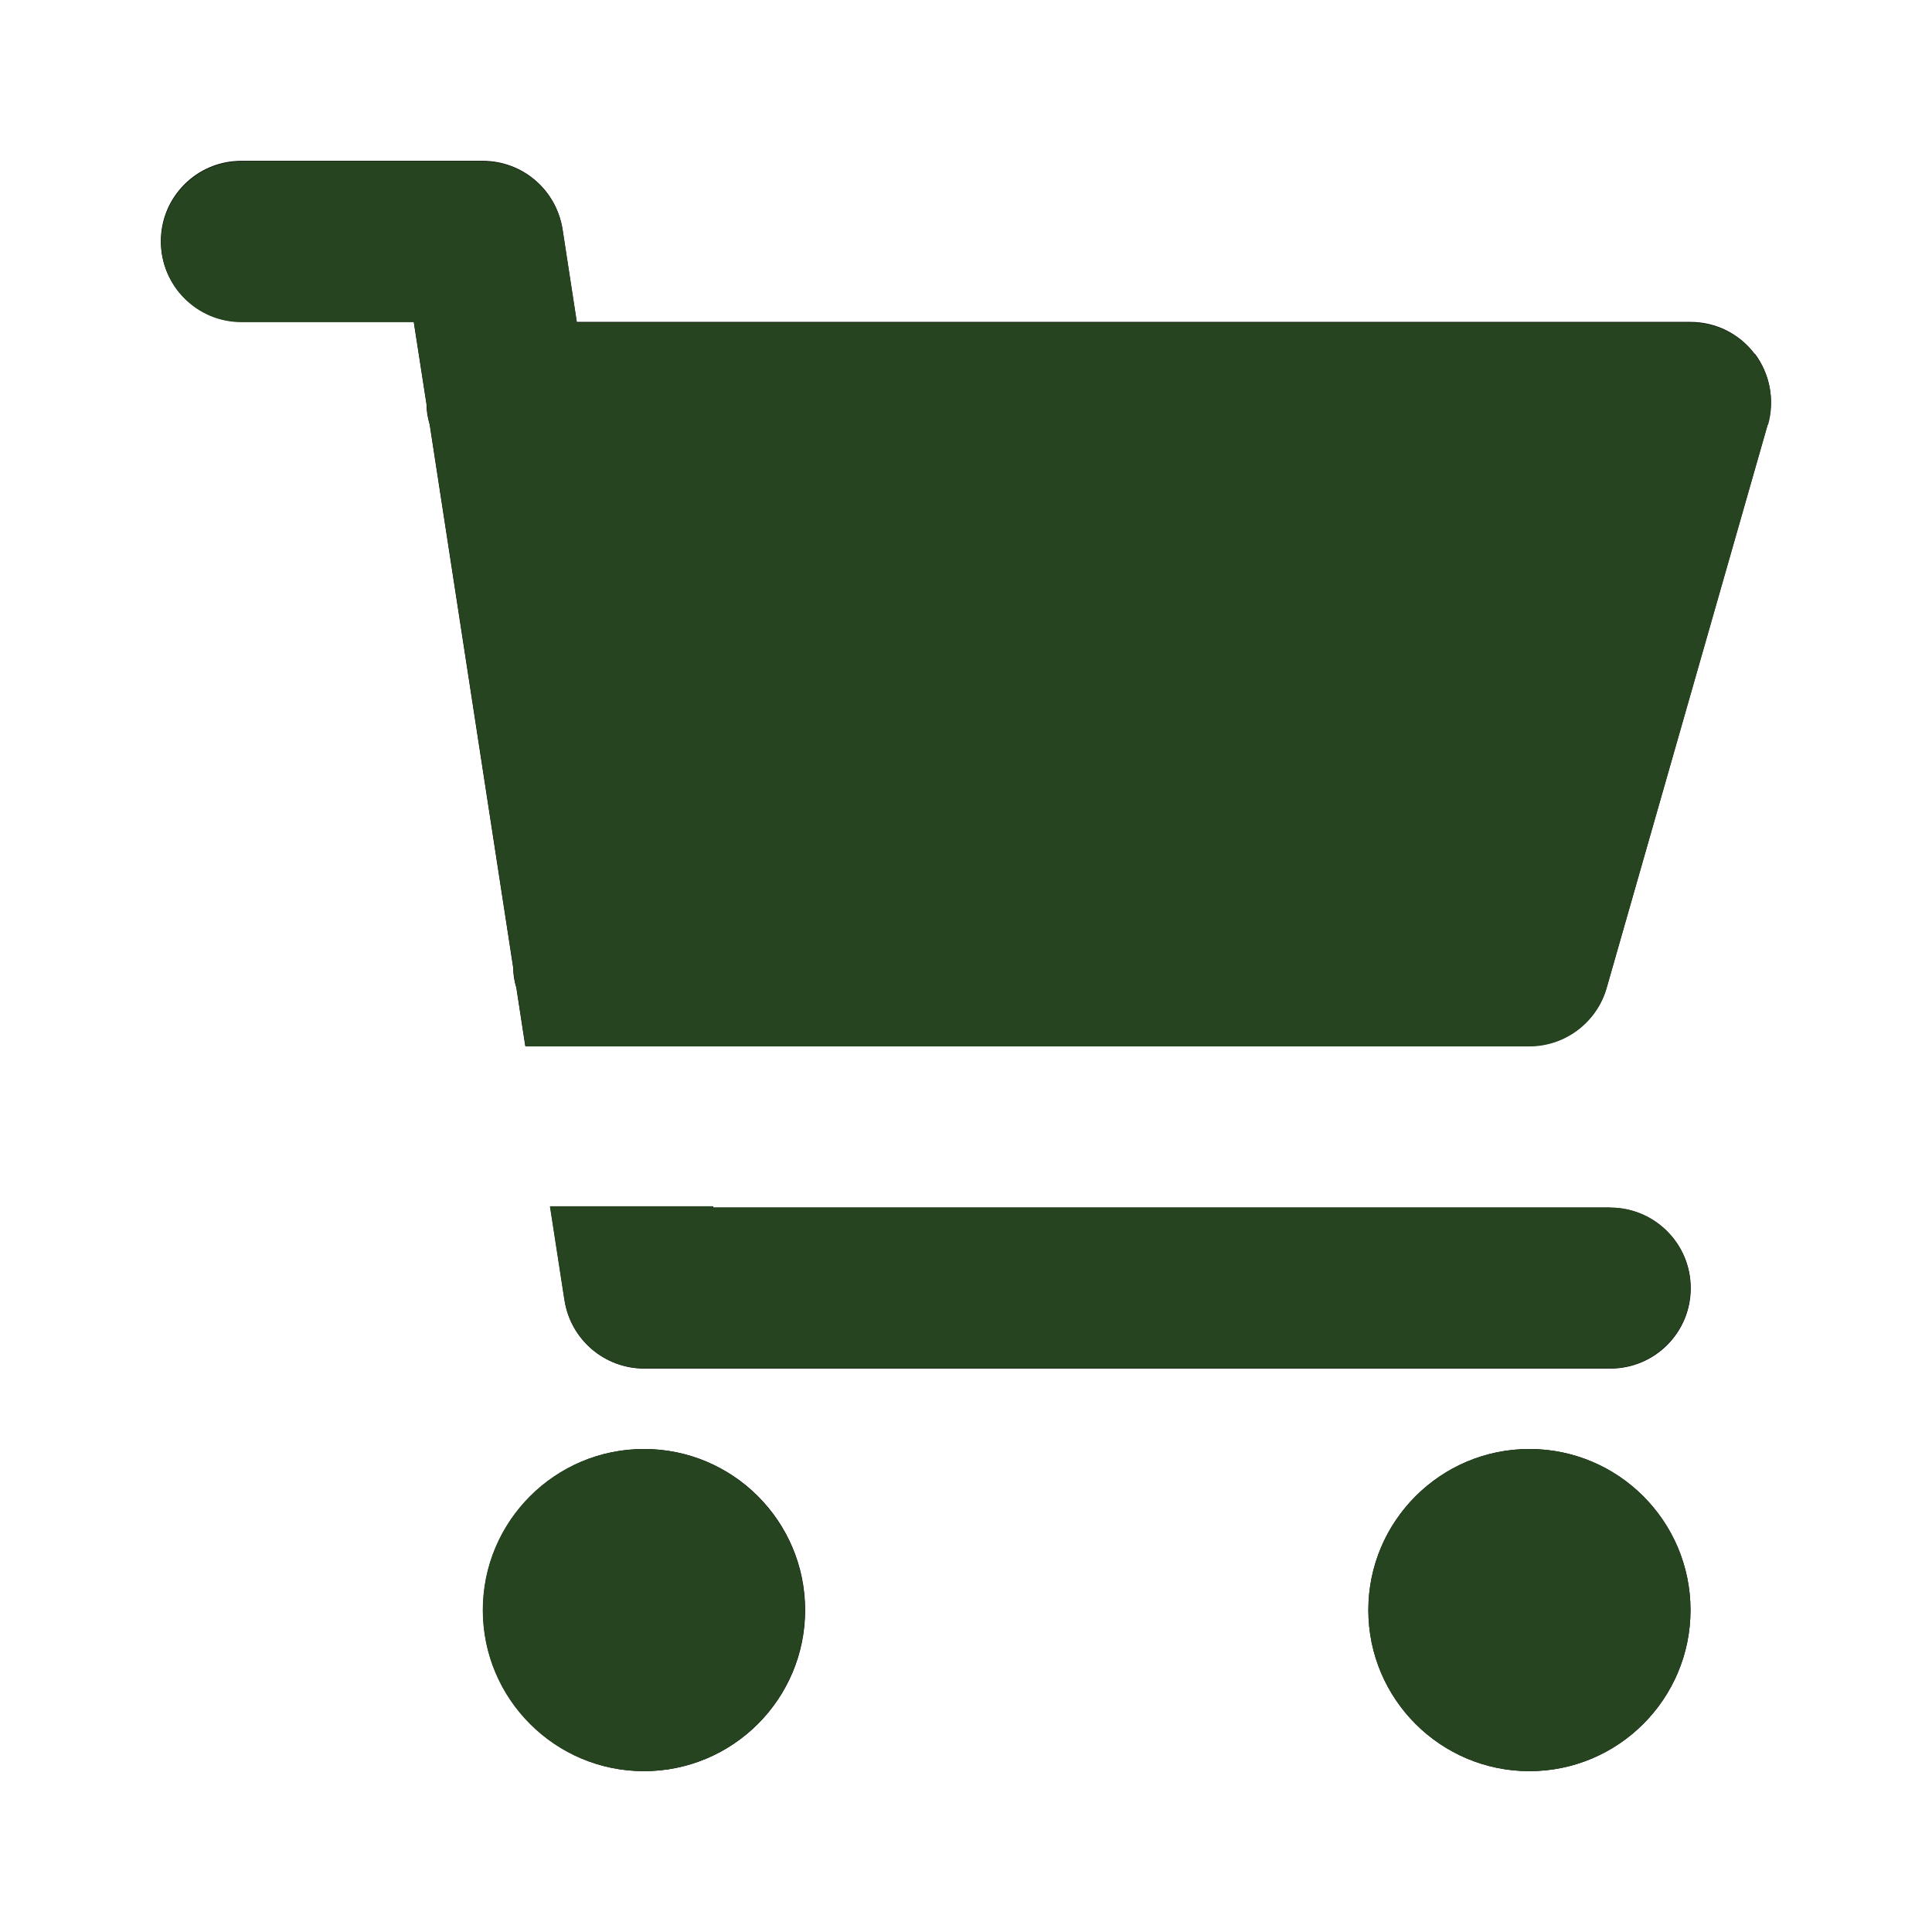 <?xml version="1.0" encoding="UTF-8"?>
<svg id="Layer_1" xmlns="http://www.w3.org/2000/svg" version="1.1" viewBox="0 0 800 800">
  <!-- Generator: Adobe Illustrator 29.2.1, SVG Export Plug-In . SVG Version: 2.1.0 Build 116)  -->
  <defs>
    <style>
      .st0 {
        fill: #26441f;
      }

      .st1 {
        display: none;
        fill: none;
        stroke: #000;
        stroke-linecap: round;
        stroke-linejoin: round;
        stroke-width: 66.7px;
      }
    </style>
  </defs>
  <path class="st1" d="M210,166.7h490l-66.7,233.3H245.9M666.7,533.3h-400L200,100h-100M300,666.7c0,18.4-14.9,33.3-33.3,33.3s-33.3-14.9-33.3-33.3,14.9-33.3,33.3-33.3,33.3,14.9,33.3,33.3ZM666.7,666.7c0,18.4-14.9,33.3-33.3,33.3s-33.3-14.9-33.3-33.3,14.9-33.3,33.3-33.3,33.3,14.9,33.3,33.3Z"/>
  <path d="M633.3,600c-36.8,0-66.7,29.9-66.7,66.7s29.9,66.7,66.7,66.7,66.7-29.9,66.7-66.7-29.9-66.7-66.7-66.7ZM266.7,600c-36.8,0-66.7,29.9-66.7,66.7s29.9,66.7,66.7,66.7,66.7-29.9,66.7-66.7-29.9-66.7-66.7-66.7ZM726.6,146.6c-6.3-8.4-16.1-13.3-26.6-13.3H238.8l-5.9-38.4c-2.5-16.3-16.5-28.3-33-28.3h-100c-18.4,0-33.3,14.9-33.3,33.3s14.9,33.3,33.3,33.3h71.4l5.3,34.2c0,2.9.5,5.6,1.3,8.3l34.6,225c0,2.9.5,5.7,1.3,8.3l3.7,24.1h415.8c14.9,0,28-9.9,32-24.2l66.7-233.3c2.9-10,.9-20.9-5.4-29.2ZM608.2,366.7h-333.4l-25.6-166.7h406.7l-47.6,166.7ZM666.7,500h-371.4v-.5h-67.5l6,38.9c2.5,16.3,16.5,28.3,33,28.3h400c18.4,0,33.3-14.9,33.3-33.3s-14.9-33.3-33.3-33.3Z"/>
  <path class="st0" d="M732,175.8l-66.7,233.3c-4.1,14.3-17.2,24.2-32,24.2H217.6l-3.7-24.1c-.8-2.7-1.2-5.4-1.3-8.3l-34.6-225c-.8-2.7-1.2-5.4-1.3-8.3l-5.3-34.2h-71.4c-18.4,0-33.3-14.9-33.3-33.3s14.9-33.3,33.3-33.3h100c16.5,0,30.4,12,33,28.3l5.9,38.4h461.2c10.5,0,20.3,4.9,26.6,13.3,6.3,8.3,8.3,19.2,5.4,29.2Z"/>
  <path class="st0" d="M333.3,666.7c0,36.8-29.9,66.7-66.7,66.7s-66.7-29.9-66.7-66.7,29.9-66.7,66.7-66.7,66.7,29.9,66.7,66.7Z"/>
  <path class="st0" d="M700,666.7c0,36.8-29.9,66.7-66.7,66.7s-66.7-29.9-66.7-66.7,29.9-66.7,66.7-66.7,66.7,29.9,66.7,66.7Z"/>
  <path class="st0" d="M233.7,538.4l-6-38.9h67.5v.5h371.5c18.4,0,33.3,14.9,33.3,33.3s-14.9,33.3-33.3,33.3h-400c-16.5,0-30.5-12-33-28.3Z"/>
</svg>